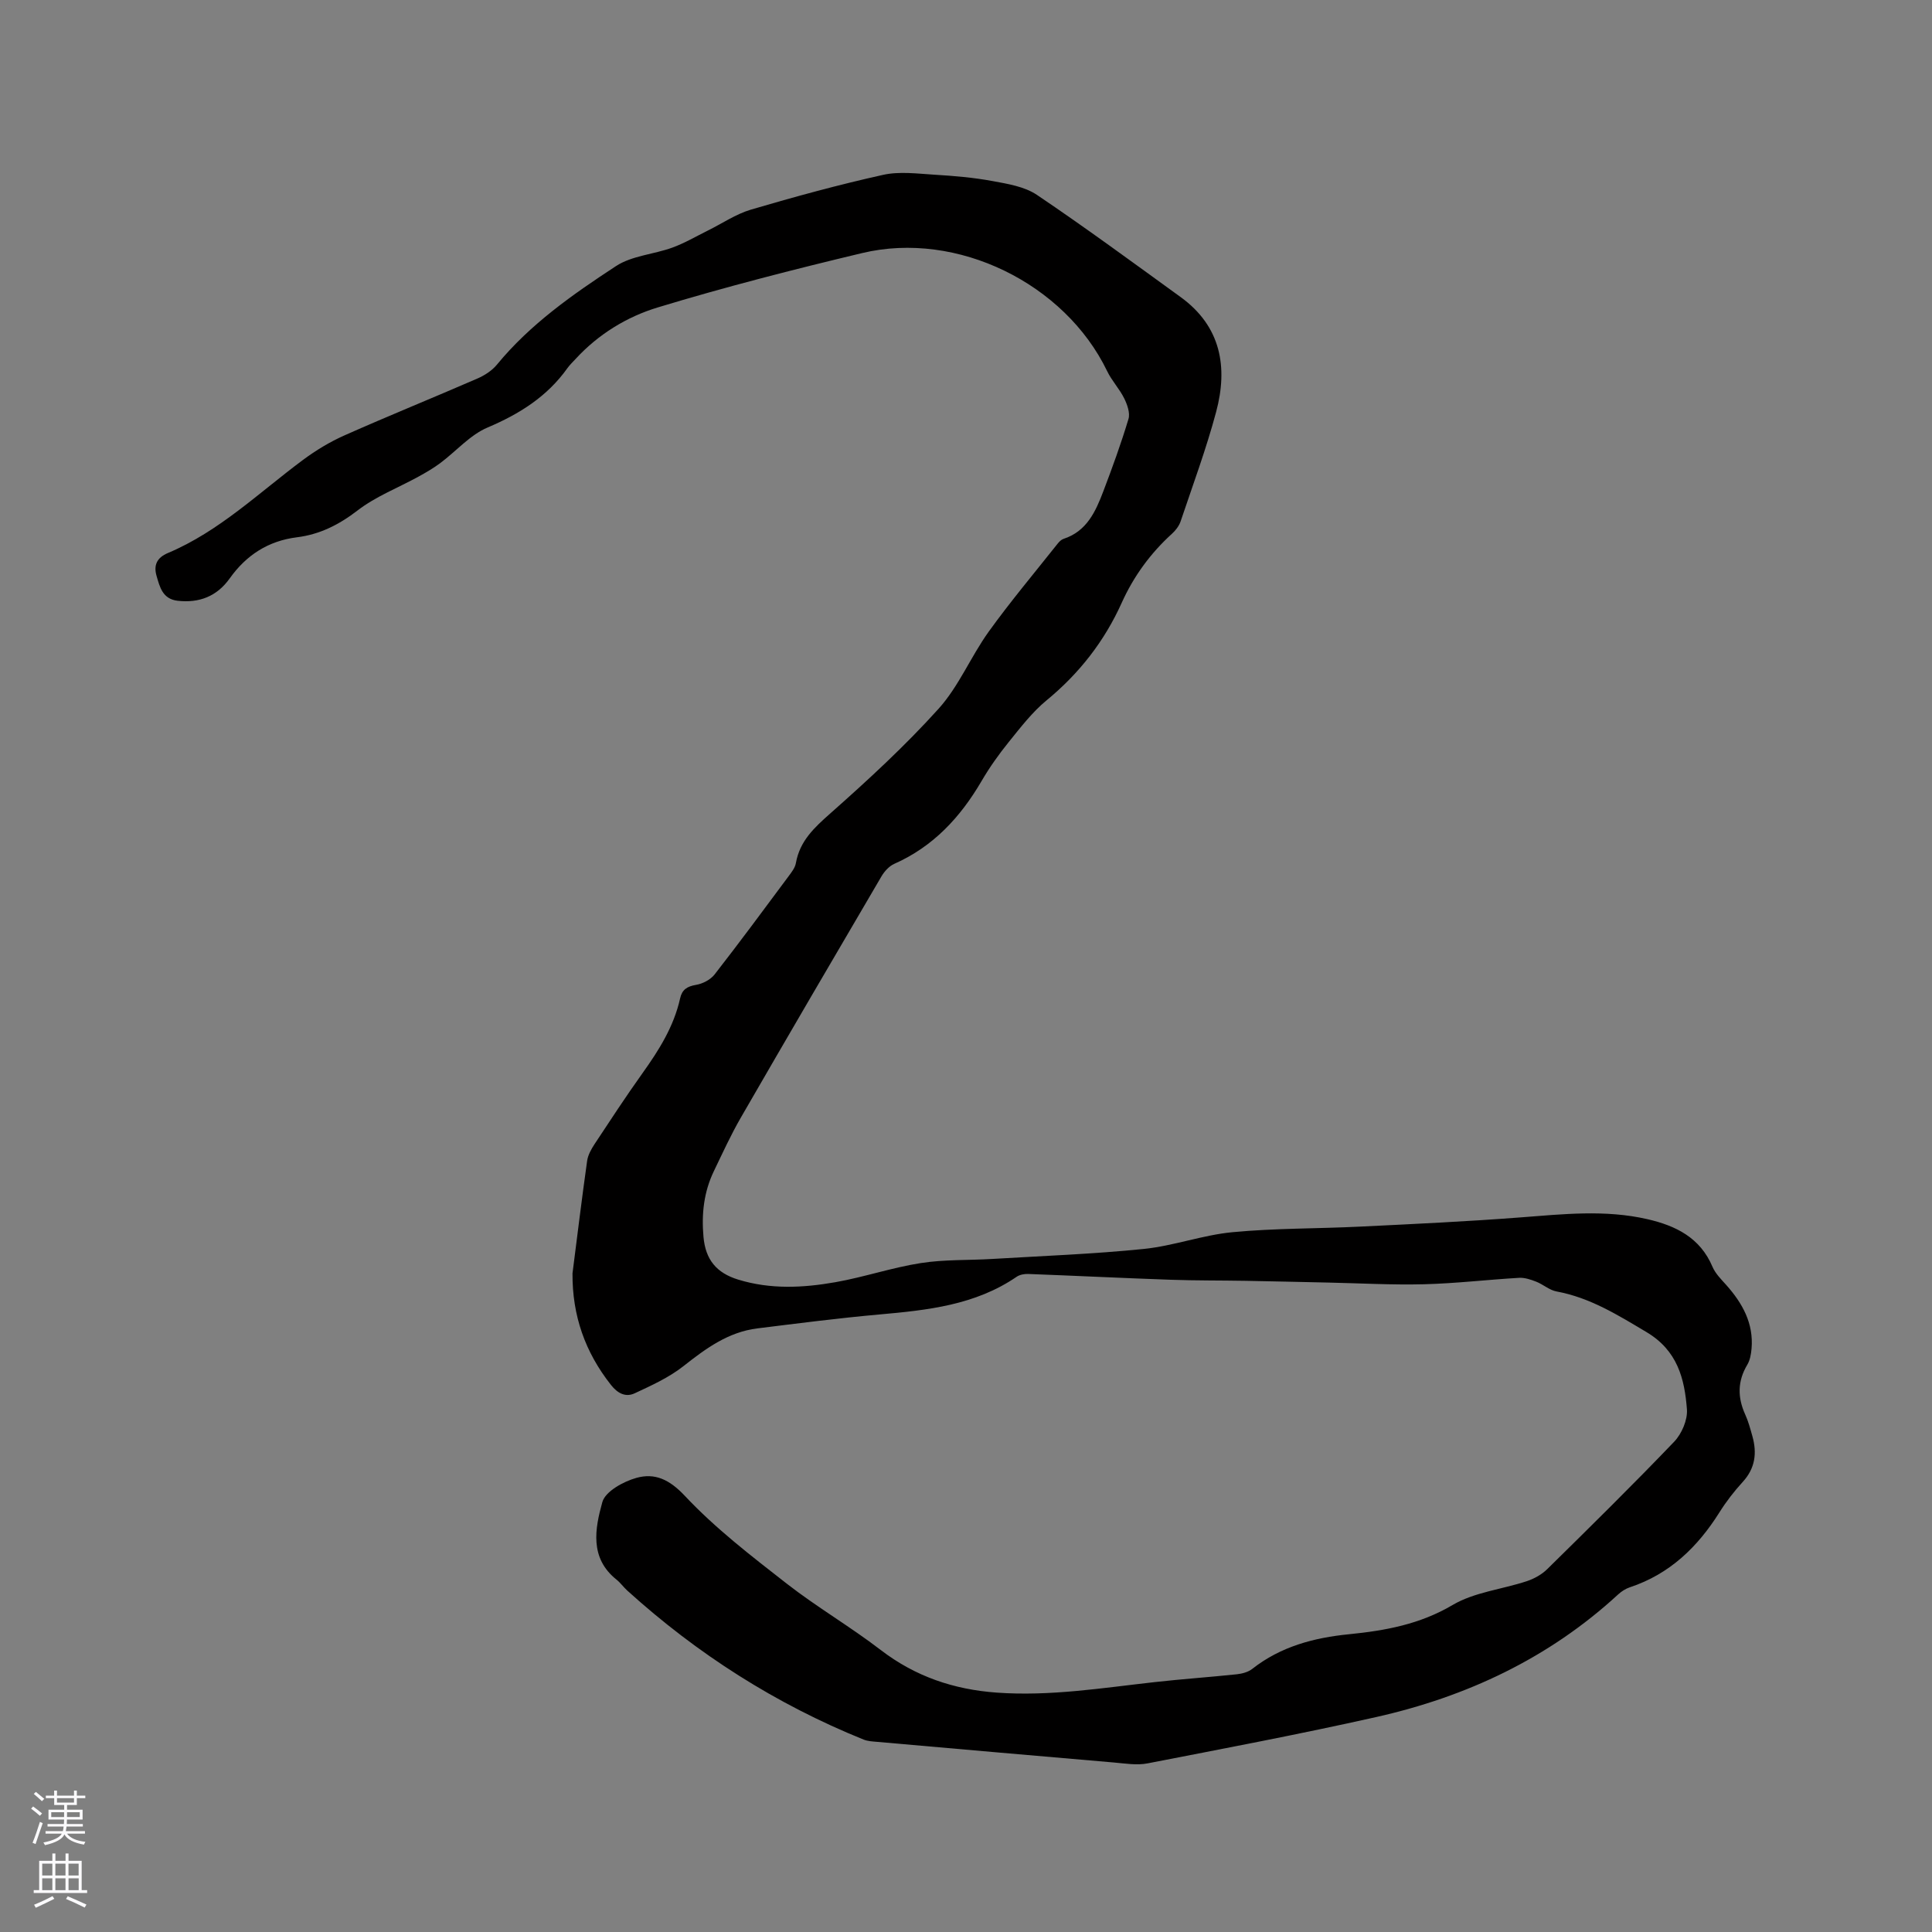 <svg enable-background="new 0 0 400 400" viewBox="0 0 400 400" xmlns="http://www.w3.org/2000/svg"><rect x="0" y="0" width="400" height="400" fill="#808080" stroke="none"/><path d="m118.53 263.64c.99-7.77 1.94-15.54 3.03-23.3.17-1.19.83-2.38 1.5-3.41 3.27-4.95 6.52-9.92 9.97-14.75 3.41-4.77 6.49-9.67 7.78-15.48.4-1.81 1.44-2.48 3.28-2.79 1.39-.23 3.01-1.07 3.86-2.16 5.21-6.69 10.25-13.51 15.31-20.32.62-.84 1.35-1.76 1.52-2.74.81-4.58 3.8-7.34 7.16-10.31 7.77-6.88 15.45-13.95 22.39-21.65 4.19-4.65 6.67-10.8 10.37-15.95 4.51-6.26 9.49-12.19 14.29-18.24.32-.4.75-.83 1.22-.98 4.8-1.57 6.63-5.66 8.22-9.84 1.88-4.94 3.69-9.92 5.21-14.98.37-1.24-.26-2.99-.89-4.27-.98-1.98-2.58-3.65-3.53-5.64-8.76-18.15-31.06-29.13-50.7-24.44-14.2 3.39-28.37 7.02-42.34 11.26-6.41 1.94-12.32 5.56-17.02 10.68-.57.62-1.2 1.21-1.69 1.9-4.19 5.88-9.9 9.47-16.52 12.28-3.64 1.54-6.5 4.9-9.79 7.36-1.41 1.05-2.95 1.95-4.5 2.8-4.23 2.33-8.87 4.11-12.64 7.02-3.85 2.96-7.82 4.96-12.55 5.55-5.93.74-10.48 3.69-13.91 8.51-2.65 3.72-6.3 5.14-10.8 4.63-3.1-.36-3.68-2.85-4.35-5.16-.63-2.19.05-3.76 2.37-4.73 10.62-4.48 18.83-12.49 27.91-19.24 2.69-2 5.62-3.78 8.68-5.13 9.09-4.04 18.32-7.77 27.45-11.74 1.5-.65 3.04-1.64 4.06-2.88 6.9-8.4 15.71-14.55 24.64-20.4 3.3-2.17 7.81-2.43 11.67-3.83 2.53-.92 4.89-2.31 7.31-3.51 2.99-1.47 5.83-3.43 8.97-4.36 9.04-2.66 18.14-5.15 27.33-7.19 3.39-.76 7.11-.26 10.66-.04 4.02.24 8.05.58 12 1.31 3.16.58 6.65 1.14 9.21 2.86 10.09 6.8 19.9 14.02 29.76 21.16 8.38 6.07 9.84 14.53 7.35 23.81-2.05 7.66-4.82 15.12-7.35 22.64-.32.94-1.02 1.86-1.77 2.54-4.46 4.05-7.94 8.81-10.41 14.29-3.59 7.97-8.78 14.63-15.56 20.21-2.97 2.44-5.39 5.61-7.84 8.64-2.06 2.55-3.98 5.25-5.63 8.08-4.38 7.49-9.99 13.56-18.07 17.14-1.06.47-2.04 1.55-2.65 2.59-9.76 16.63-19.49 33.27-29.13 49.97-2.06 3.57-3.78 7.34-5.57 11.06-2.08 4.31-2.58 8.86-2.15 13.63.42 4.69 2.68 7.45 7.19 8.83 6.71 2.06 13.45 1.71 20.15.53 5.92-1.05 11.69-3.02 17.62-3.95 4.88-.77 9.91-.56 14.87-.86 10.45-.63 20.92-1.01 31.33-2.07 6.18-.63 12.2-2.89 18.39-3.47 8.74-.83 17.56-.72 26.33-1.15 11.1-.54 22.2-1.06 33.27-1.91 8.78-.67 17.53-1.64 26.25.36 5.9 1.35 10.95 3.83 13.5 9.86.6 1.41 1.8 2.6 2.85 3.77 3.35 3.77 5.69 7.93 5.24 13.18-.1 1.13-.31 2.38-.88 3.33-2.04 3.4-2.04 6.77-.43 10.31.65 1.43 1.06 2.99 1.49 4.51.97 3.48.58 6.62-2 9.44-1.78 1.95-3.43 4.07-4.83 6.31-4.52 7.19-10.31 12.78-18.54 15.51-.88.29-1.73.84-2.42 1.47-14.33 13.2-31.36 21.19-50.16 25.41-15.69 3.52-31.5 6.51-47.29 9.58-2.21.43-4.62.02-6.92-.18-16.36-1.4-32.72-2.84-49.08-4.28-.94-.08-1.93-.13-2.78-.47-18.16-7.34-34.42-17.71-48.93-30.85-.78-.71-1.41-1.61-2.23-2.27-5.62-4.48-4.45-10.59-2.93-16.05.62-2.21 4.35-4.26 7.05-5.01 3.79-1.06 6.81.29 10.03 3.72 6.32 6.74 13.78 12.47 21.1 18.18 6.25 4.87 13.16 8.9 19.45 13.73 7.17 5.5 15.14 8.19 24.05 8.83 10.99.79 21.77-.96 32.6-2.17 5.68-.64 11.4-1.03 17.09-1.63 1.09-.12 2.34-.45 3.18-1.11 5.9-4.64 12.78-6.46 20.06-7.18 7.5-.75 14.65-2.05 21.42-6.05 4.51-2.66 10.23-3.24 15.36-4.93 1.53-.51 3.11-1.38 4.25-2.51 8.84-8.7 17.69-17.41 26.27-26.37 1.56-1.63 2.8-4.51 2.64-6.69-.48-6.37-1.96-12.19-8.38-16.01-5.96-3.55-11.69-7.13-18.62-8.41-1.47-.27-2.75-1.45-4.2-2.02-1.12-.44-2.37-.86-3.53-.8-6.56.38-13.1 1.16-19.66 1.33-6.64.17-13.29-.21-19.93-.35-5.69-.12-11.37-.26-17.06-.36-5.16-.09-10.33-.04-15.48-.22-9.84-.34-19.68-.83-29.53-1.2-.79-.03-1.75.15-2.38.58-8.59 5.88-18.46 6.92-28.45 7.81-8.43.75-16.83 1.84-25.24 2.88-6.04.75-10.68 4.17-15.32 7.83-2.99 2.35-6.6 3.99-10.08 5.61-1.85.86-3.51.04-4.9-1.73-5.37-6.8-8.03-14.38-7.97-23.1z" fill="#010000"/><g fill="#fbfafc"><path d="m6.44 374.46.42-.45c.65.47 1.27.95 1.85 1.44l-.45.49c-.65-.56-1.25-1.06-1.82-1.48m.93 7.33-.63-.26c.55-1.36 1.05-2.8 1.52-4.33.19.1.38.19.59.27-.46 1.29-.95 2.73-1.48 4.32m-.38-10.38.44-.42c.43.34 1.01.82 1.74 1.44l-.49.49c-.53-.51-1.09-1.01-1.69-1.51m2.5.35h1.72v-1.04h.59v1.04h3.52v-1.04h.59v1.04h1.75v.53h-1.75v1.42h-2.03v.97h3.22v2.03h-3.24c0 .35-.01.66-.03.93h3.32v.53h-3.37c-.03.27-.08.58-.15.94h3.96v.53h-3.71c.67.92 1.93 1.48 3.79 1.68-.13.24-.23.44-.29.59-2.13-.38-3.48-1.08-4.04-2.12-.43.97-1.77 1.72-4.03 2.23-.09-.19-.2-.37-.33-.55 2.1-.42 3.37-1.03 3.81-1.83h-3.36v-.53h3.58c.08-.29.13-.61.16-.94h-3.33v-.53h3.39c.02-.27.04-.58.04-.93h-3.23v-2.03h3.25v-.97h-2.07v-1.42h-1.73zm1.12 3.44v1h2.65c.01-.3.02-.44.01-.4v-.25-.35zm1.19-2h3.52v-.91h-3.52zm4.71 2h-2.63v.59c0 .15-.01.28-.01.4h2.64z"/><path d="m13.56 383.74h.63v1.52h2.72v6.07h1.13v.6h-11.06v-.6h1.13v-6.07h2.73v-1.52h.63v1.52h2.1v-1.52zm-2.69 8.83.38.56c-1.24.63-2.53 1.25-3.85 1.85-.1-.21-.21-.42-.34-.63 1.36-.55 2.63-1.15 3.81-1.78m-2.13-4.27h2.1v-2.45h-2.1zm0 3.04h2.1v-2.46h-2.1zm2.72-3.04h2.1v-2.45h-2.1zm0 3.04h2.1v-2.46h-2.1zm6.07 3.6c-1.41-.71-2.7-1.3-3.86-1.78l.35-.56c1.45.62 2.75 1.19 3.88 1.72zm-1.25-9.09h-2.1v2.45h2.1zm-2.09 5.49h2.1v-2.46h-2.1z"/></g></svg>